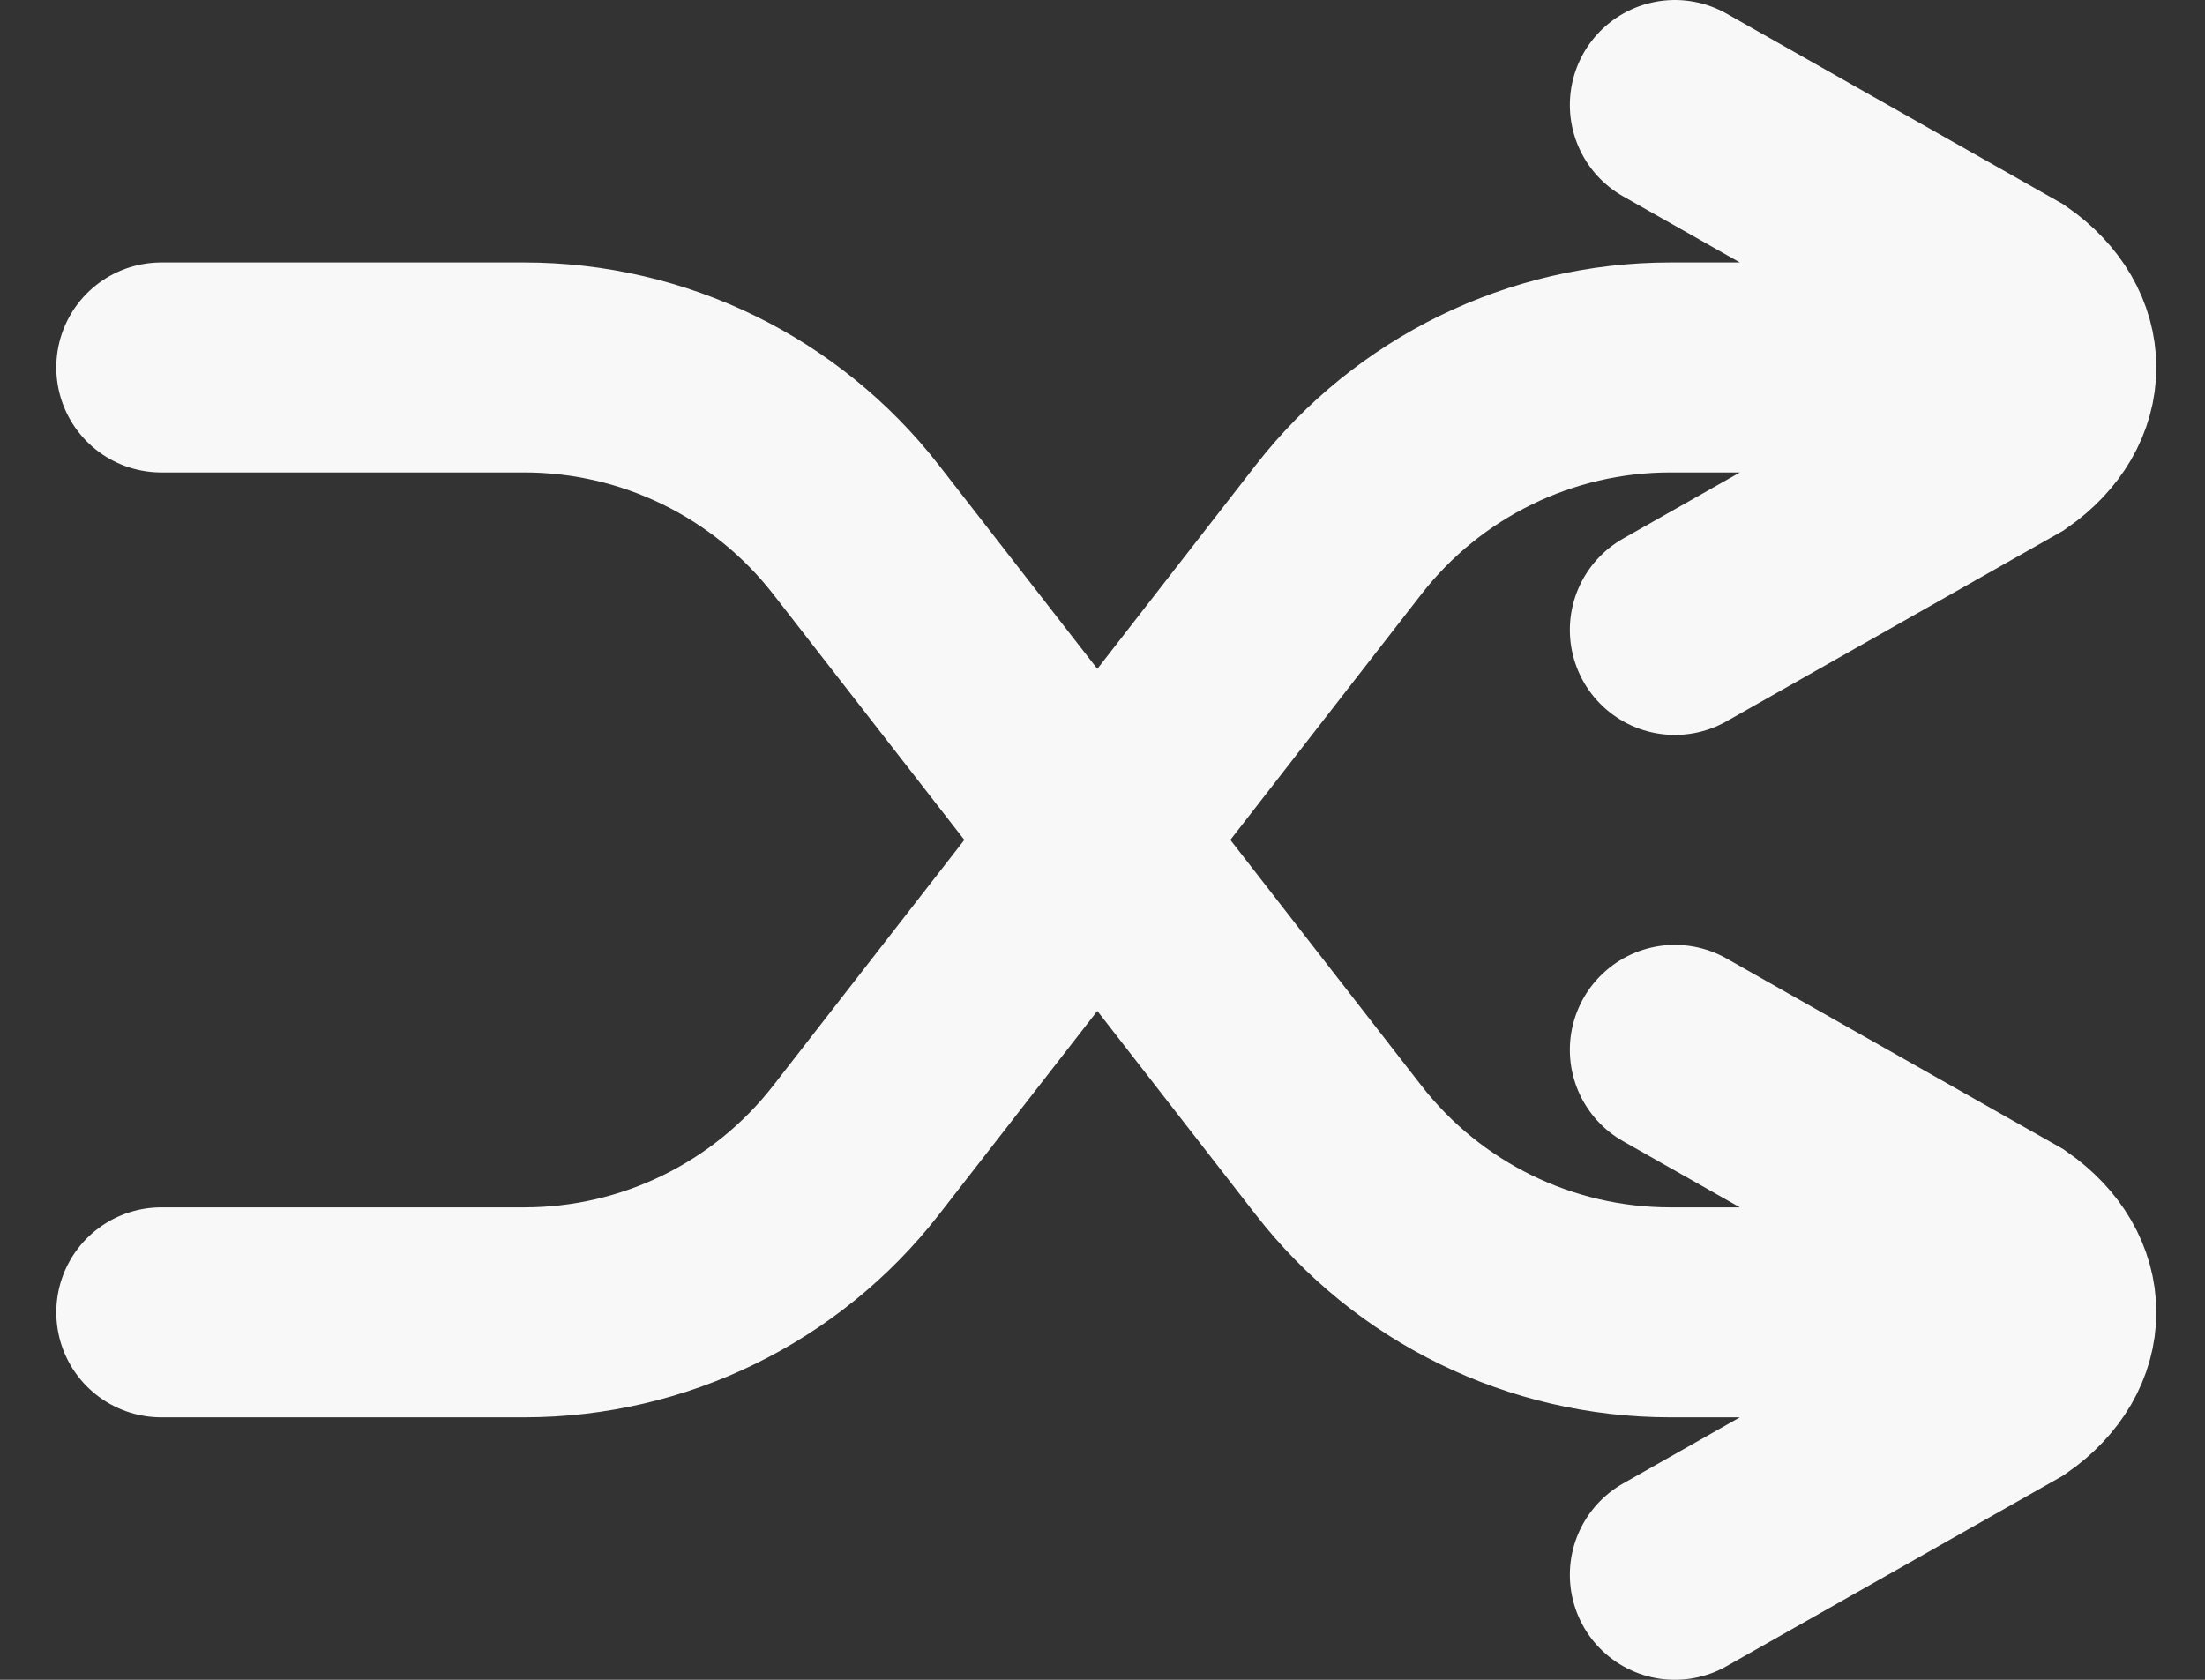 <svg width="21" height="16" viewBox="0 0 21 16" fill="none" xmlns="http://www.w3.org/2000/svg">
<rect x="0" y="0" width="21" height="16" fill="#333333" stroke="none"/>
<path d="M15.951 15L19.117 13.207C19.676 12.817 19.676 12.183 19.117 11.793L15.951 10M10.451 8L8.152 5.044C7.394 4.07 6.229 3.5 4.994 3.5H1.536M10.451 8L12.749 10.956C13.507 11.93 14.673 12.5 15.907 12.5H18.951M10.451 8L8.152 10.956C7.394 11.93 6.229 12.5 4.994 12.5H1.536M10.451 8L12.749 5.044C13.507 4.07 14.673 3.5 15.907 3.5L18.951 3.5M15.951 1L19.117 2.793C19.676 3.183 19.676 3.817 19.117 4.207L15.951 6" stroke="#F8F8F8" stroke-width="2" stroke-linecap="round"/>
</svg>
